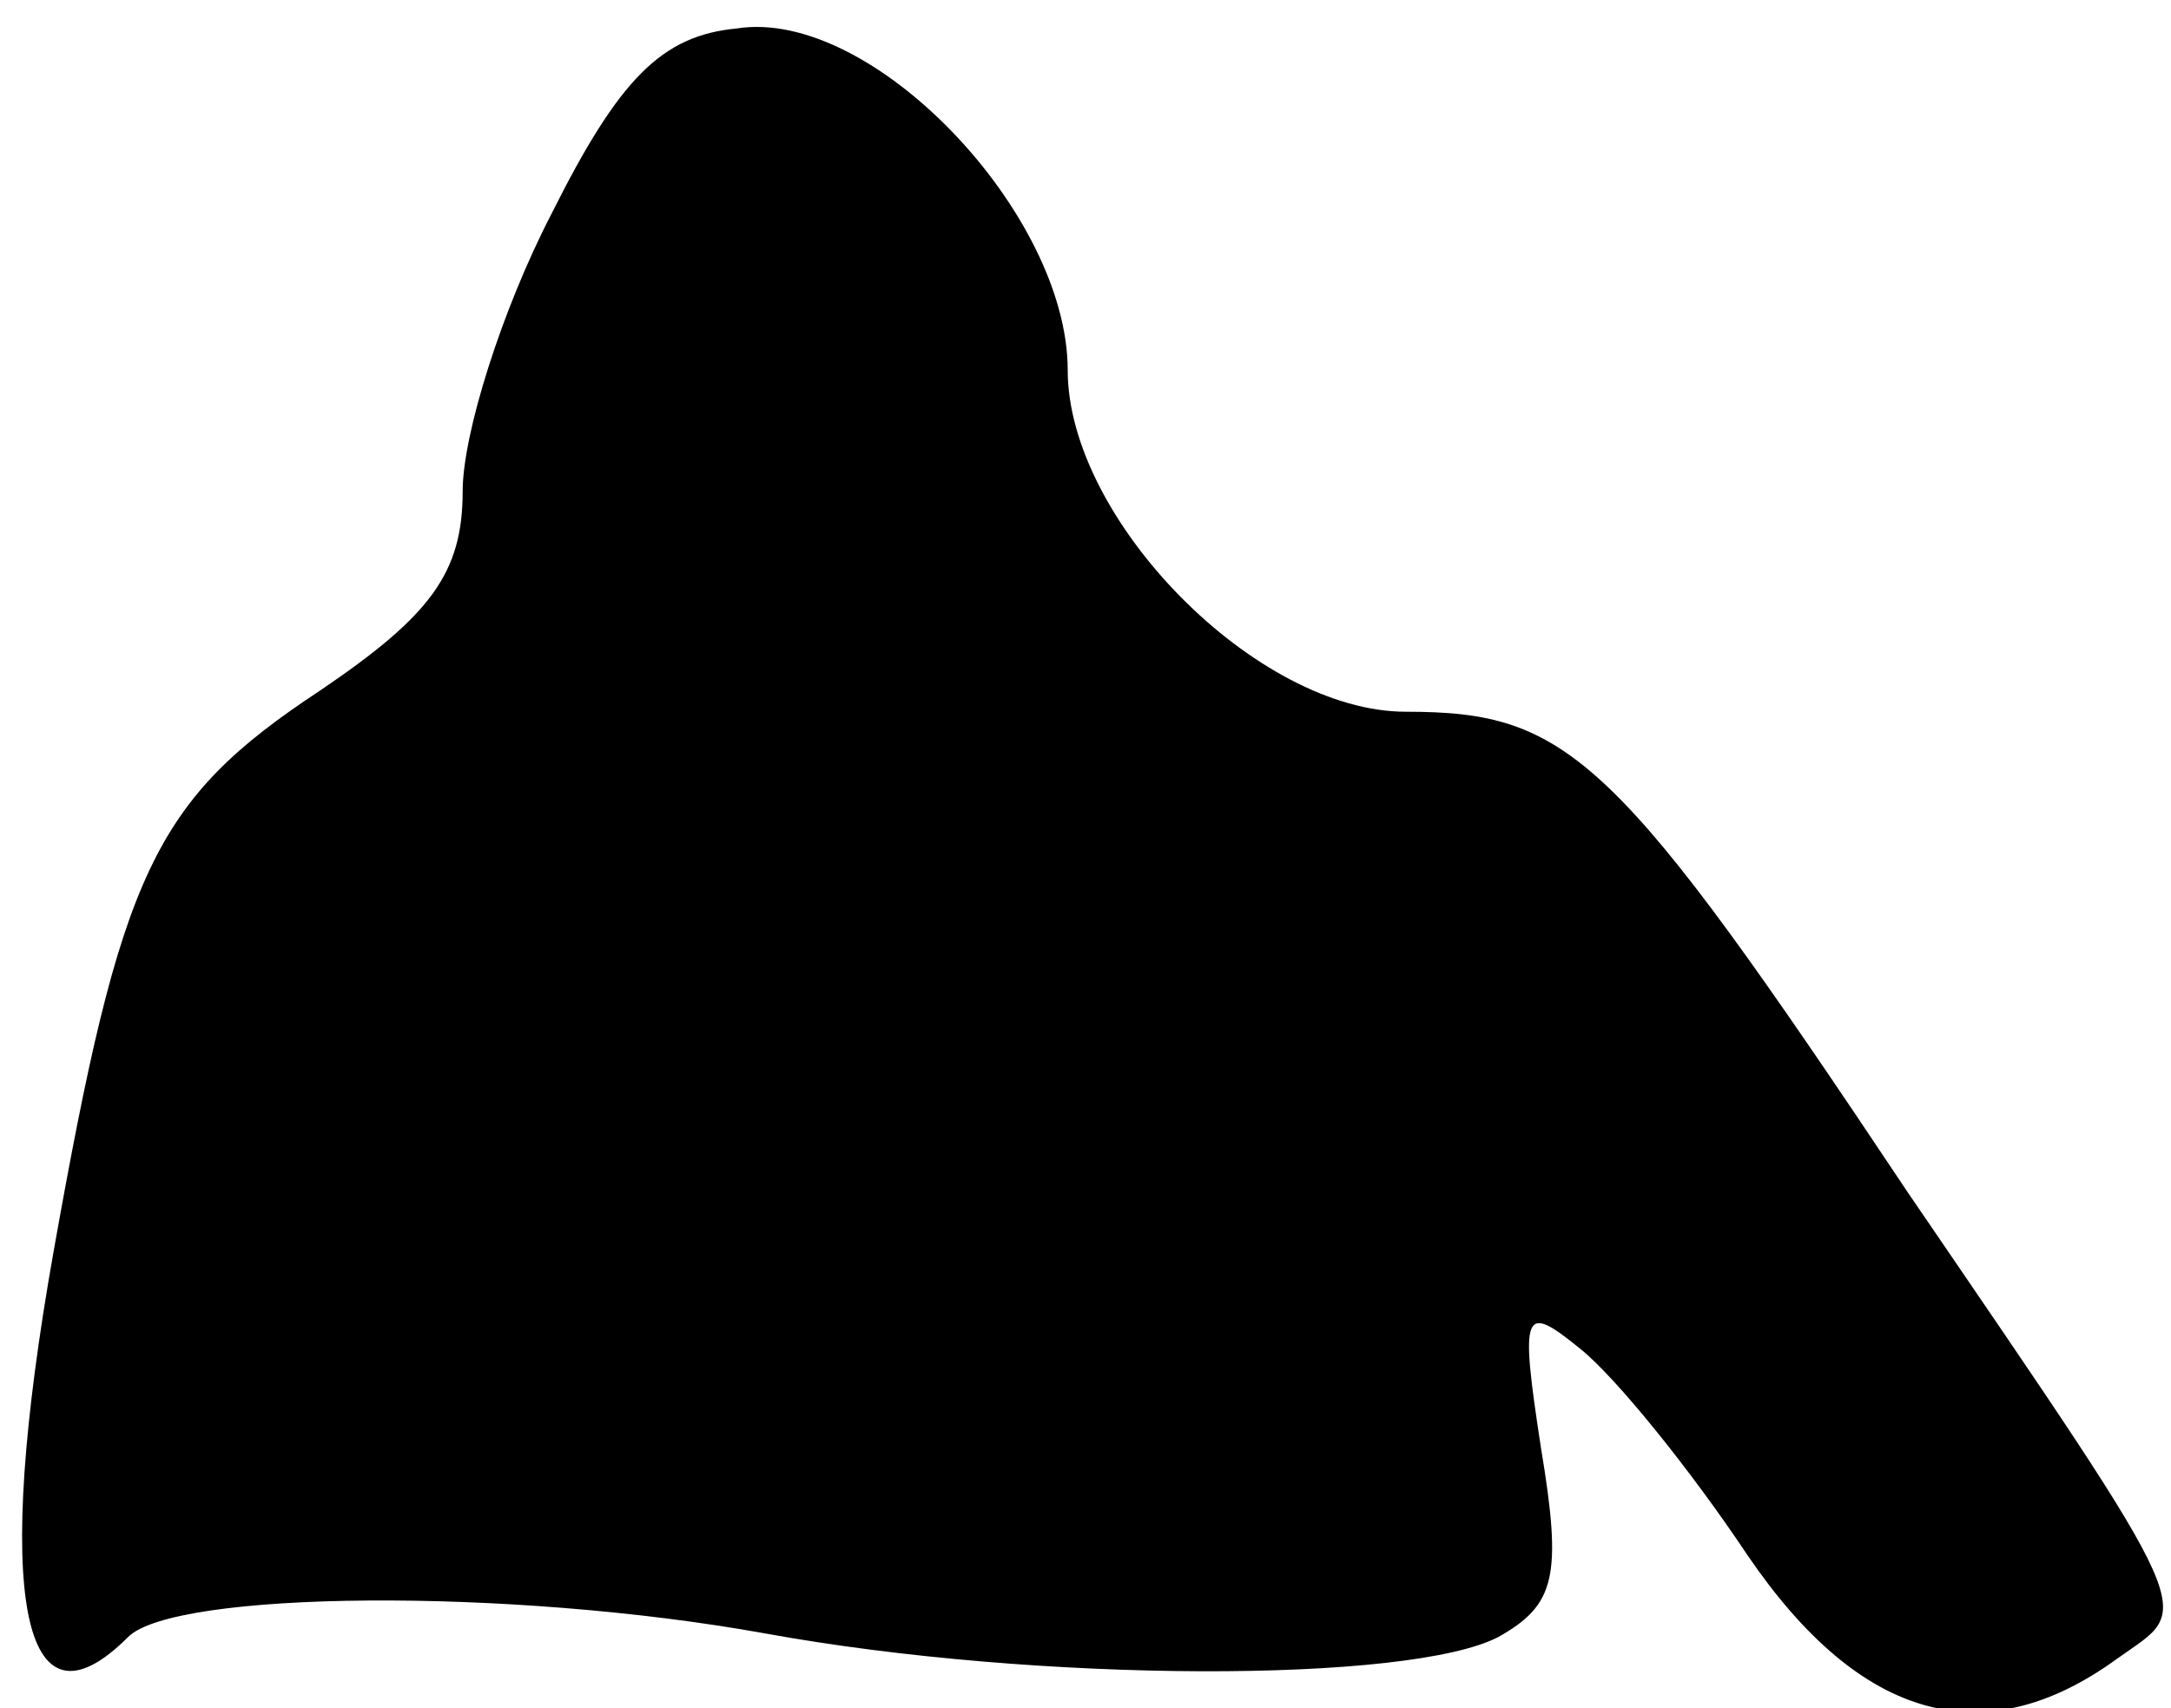 <?xml version="1.0" standalone="no"?>
<!DOCTYPE svg PUBLIC "-//W3C//DTD SVG 20010904//EN"
 "http://www.w3.org/TR/2001/REC-SVG-20010904/DTD/svg10.dtd">
<svg version="1.0" xmlns="http://www.w3.org/2000/svg"
 width="61pt" height="48pt" viewBox="0 0 61 48"
 preserveAspectRatio="xMidYMid meet">
<g transform="translate(0,48) scale(0.1,-0.1)"
fill="#000000" stroke="none">
<path fill="#000000" stroke="none" d="M207 472 c-21 -2 -33 -14 -52 -52 -14
-27 -25 -62 -25 -78 0 -23 -9 -35 -40 -56 -47 -31 -56 -51 -75 -158 -17 -96
-9 -138 21 -108 13 13 107 14 179 1 77 -14 181 -14 206 -1 16 9 18 17 12 53
-6 39 -5 41 11 28 10 -8 31 -34 47 -58 32 -47 67 -56 104 -29 21 15 25 8 -59
131 -82 123 -95 135 -141 135 -42 0 -95 54 -95 96 0 44 -55 102 -93 96z"/>
</g>
</svg>
